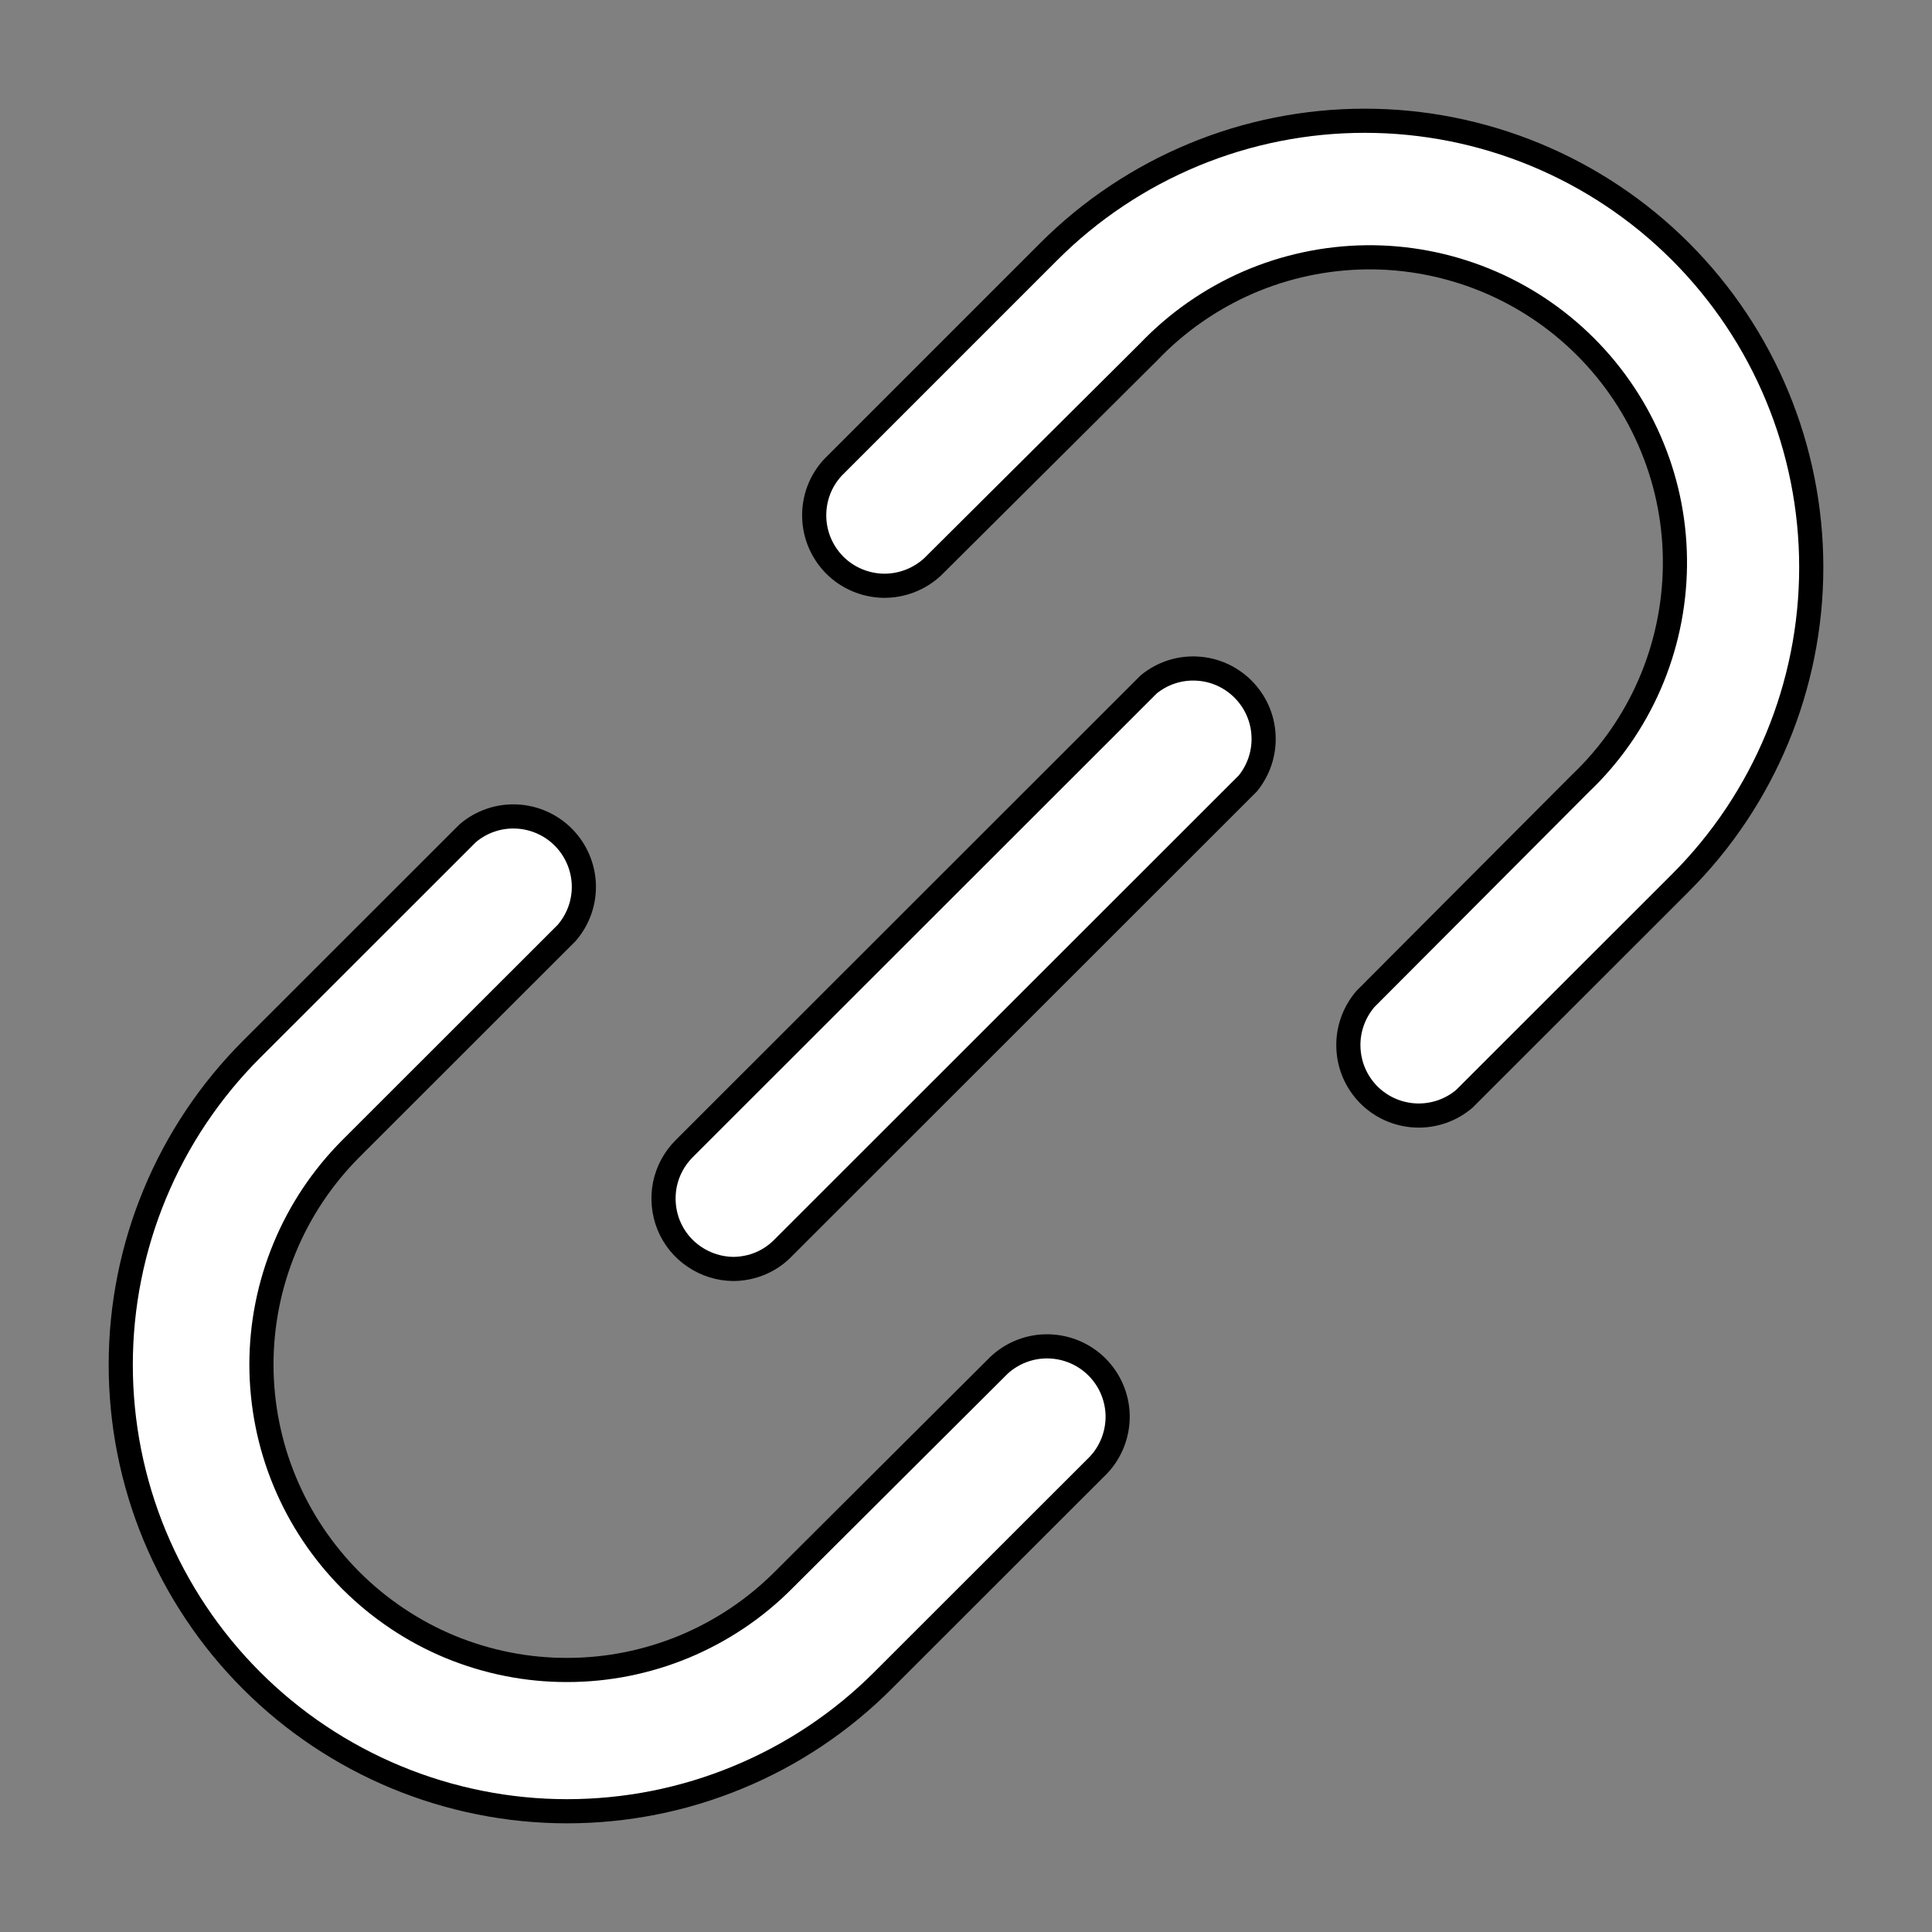 <svg width="16" height="16" viewBox="0 0 16 16" fill="none" xmlns="http://www.w3.org/2000/svg">
<rect x="0" y="0" width="16" height="16" fill="#808080" stroke="none"/>
<path d="M13.089 6.487C13.333 6.255 13.528 5.976 13.662 5.667C13.796 5.358 13.867 5.025 13.871 4.688C13.875 4.351 13.812 4.017 13.684 3.705C13.557 3.393 13.369 3.11 13.131 2.872C12.892 2.633 12.609 2.445 12.297 2.318C11.985 2.191 11.65 2.127 11.314 2.131C10.977 2.135 10.644 2.206 10.335 2.34C10.026 2.475 9.747 2.669 9.514 2.913L7.724 4.694C7.613 4.797 7.467 4.853 7.316 4.851C7.165 4.848 7.02 4.787 6.913 4.68C6.807 4.573 6.745 4.429 6.743 4.278C6.74 4.126 6.796 3.98 6.899 3.87L8.687 2.082C9.03 1.739 9.438 1.467 9.887 1.281C10.336 1.095 10.817 1 11.302 1C12.283 1 13.224 1.39 13.917 2.083C14.611 2.777 15 3.717 15 4.698C15 5.678 14.61 6.619 13.916 7.312L12.128 9.099C12.017 9.194 11.873 9.244 11.726 9.238C11.579 9.232 11.44 9.171 11.336 9.067C11.232 8.962 11.172 8.823 11.167 8.676C11.161 8.529 11.212 8.386 11.307 8.274L13.089 6.487Z" fill="white"/>
<path d="M3.874 6.9C3.986 6.805 4.13 6.755 4.277 6.762C4.423 6.768 4.563 6.83 4.666 6.934C4.769 7.038 4.83 7.178 4.835 7.325C4.84 7.472 4.789 7.615 4.693 7.726L2.905 9.513C2.67 9.749 2.484 10.027 2.357 10.335C2.23 10.642 2.165 10.97 2.165 11.303C2.166 11.635 2.231 11.964 2.359 12.271C2.486 12.577 2.673 12.856 2.908 13.091C3.143 13.325 3.422 13.512 3.729 13.639C4.036 13.765 4.365 13.831 4.698 13.83C5.03 13.83 5.359 13.764 5.666 13.637C5.973 13.509 6.252 13.323 6.486 13.088L8.274 11.306C8.385 11.203 8.531 11.147 8.682 11.15C8.834 11.153 8.978 11.214 9.085 11.321C9.192 11.428 9.253 11.572 9.256 11.723C9.258 11.874 9.202 12.021 9.099 12.131L7.311 13.918C6.968 14.261 6.56 14.534 6.111 14.719C5.663 14.905 5.182 15 4.696 15C4.211 15 3.73 14.904 3.281 14.718C2.833 14.532 2.425 14.26 2.082 13.916C1.739 13.573 1.467 13.165 1.281 12.717C1.095 12.268 1 11.788 1 11.302C1 10.817 1.096 10.336 1.282 9.888C1.468 9.439 1.741 9.032 2.084 8.689L3.874 6.9Z" fill="white"/>
<path d="M5.752 10.409C5.847 10.473 5.959 10.508 6.074 10.509C6.151 10.508 6.227 10.493 6.298 10.463C6.369 10.433 6.433 10.389 6.486 10.334L10.335 6.487C10.425 6.375 10.472 6.234 10.464 6.089C10.457 5.945 10.396 5.809 10.294 5.707C10.192 5.605 10.056 5.544 9.912 5.537C9.767 5.529 9.626 5.576 9.514 5.667L5.666 9.513C5.584 9.595 5.529 9.698 5.506 9.811C5.484 9.924 5.495 10.041 5.538 10.147C5.582 10.254 5.656 10.345 5.752 10.409Z" fill="white"/>
<path d="M13.089 6.487C13.333 6.255 13.528 5.976 13.662 5.667C13.796 5.358 13.867 5.025 13.871 4.688C13.875 4.351 13.812 4.017 13.684 3.705C13.557 3.393 13.369 3.11 13.131 2.872C12.892 2.633 12.609 2.445 12.297 2.318C11.985 2.191 11.65 2.127 11.314 2.131C10.977 2.135 10.644 2.206 10.335 2.34C10.026 2.475 9.747 2.669 9.514 2.913L7.724 4.694C7.613 4.797 7.467 4.853 7.316 4.851C7.165 4.848 7.02 4.787 6.913 4.68C6.807 4.573 6.745 4.429 6.743 4.278C6.74 4.126 6.796 3.98 6.899 3.87L8.687 2.082C9.03 1.739 9.438 1.467 9.887 1.281C10.336 1.095 10.817 1 11.302 1C12.283 1 13.224 1.39 13.917 2.083C14.611 2.777 15 3.717 15 4.698C15 5.678 14.61 6.619 13.916 7.312L12.128 9.099C12.017 9.194 11.873 9.244 11.726 9.238C11.579 9.232 11.44 9.171 11.336 9.067C11.232 8.962 11.172 8.823 11.167 8.676C11.161 8.529 11.212 8.386 11.307 8.274L13.089 6.487Z" stroke="black" stroke-width="0.2"/>
<path d="M3.874 6.9C3.986 6.805 4.13 6.755 4.277 6.762C4.423 6.768 4.563 6.83 4.666 6.934C4.769 7.038 4.83 7.178 4.835 7.325C4.84 7.472 4.789 7.615 4.693 7.726L2.905 9.513C2.67 9.749 2.484 10.027 2.357 10.335C2.23 10.642 2.165 10.97 2.165 11.303C2.166 11.635 2.231 11.964 2.359 12.271C2.486 12.577 2.673 12.856 2.908 13.091C3.143 13.325 3.422 13.512 3.729 13.639C4.036 13.765 4.365 13.831 4.698 13.83C5.03 13.83 5.359 13.764 5.666 13.637C5.973 13.509 6.252 13.323 6.486 13.088L8.274 11.306C8.385 11.203 8.531 11.147 8.682 11.15C8.834 11.153 8.978 11.214 9.085 11.321C9.192 11.428 9.253 11.572 9.256 11.723C9.258 11.874 9.202 12.021 9.099 12.131L7.311 13.918C6.968 14.261 6.56 14.534 6.111 14.719C5.663 14.905 5.182 15 4.696 15C4.211 15 3.73 14.904 3.281 14.718C2.833 14.532 2.425 14.26 2.082 13.916C1.739 13.573 1.467 13.165 1.281 12.717C1.095 12.268 1 11.788 1 11.302C1 10.817 1.096 10.336 1.282 9.888C1.468 9.439 1.741 9.032 2.084 8.689L3.874 6.9Z" stroke="black" stroke-width="0.2"/>
<path d="M5.752 10.409C5.847 10.473 5.959 10.508 6.074 10.509C6.151 10.508 6.227 10.493 6.298 10.463C6.369 10.433 6.433 10.389 6.486 10.334L10.335 6.487C10.425 6.375 10.472 6.234 10.464 6.089C10.457 5.945 10.396 5.809 10.294 5.707C10.192 5.605 10.056 5.544 9.912 5.537C9.767 5.529 9.626 5.576 9.514 5.667L5.666 9.513C5.584 9.595 5.529 9.698 5.506 9.811C5.484 9.924 5.495 10.041 5.538 10.147C5.582 10.254 5.656 10.345 5.752 10.409Z" stroke="black" stroke-width="0.2"/>
</svg>
